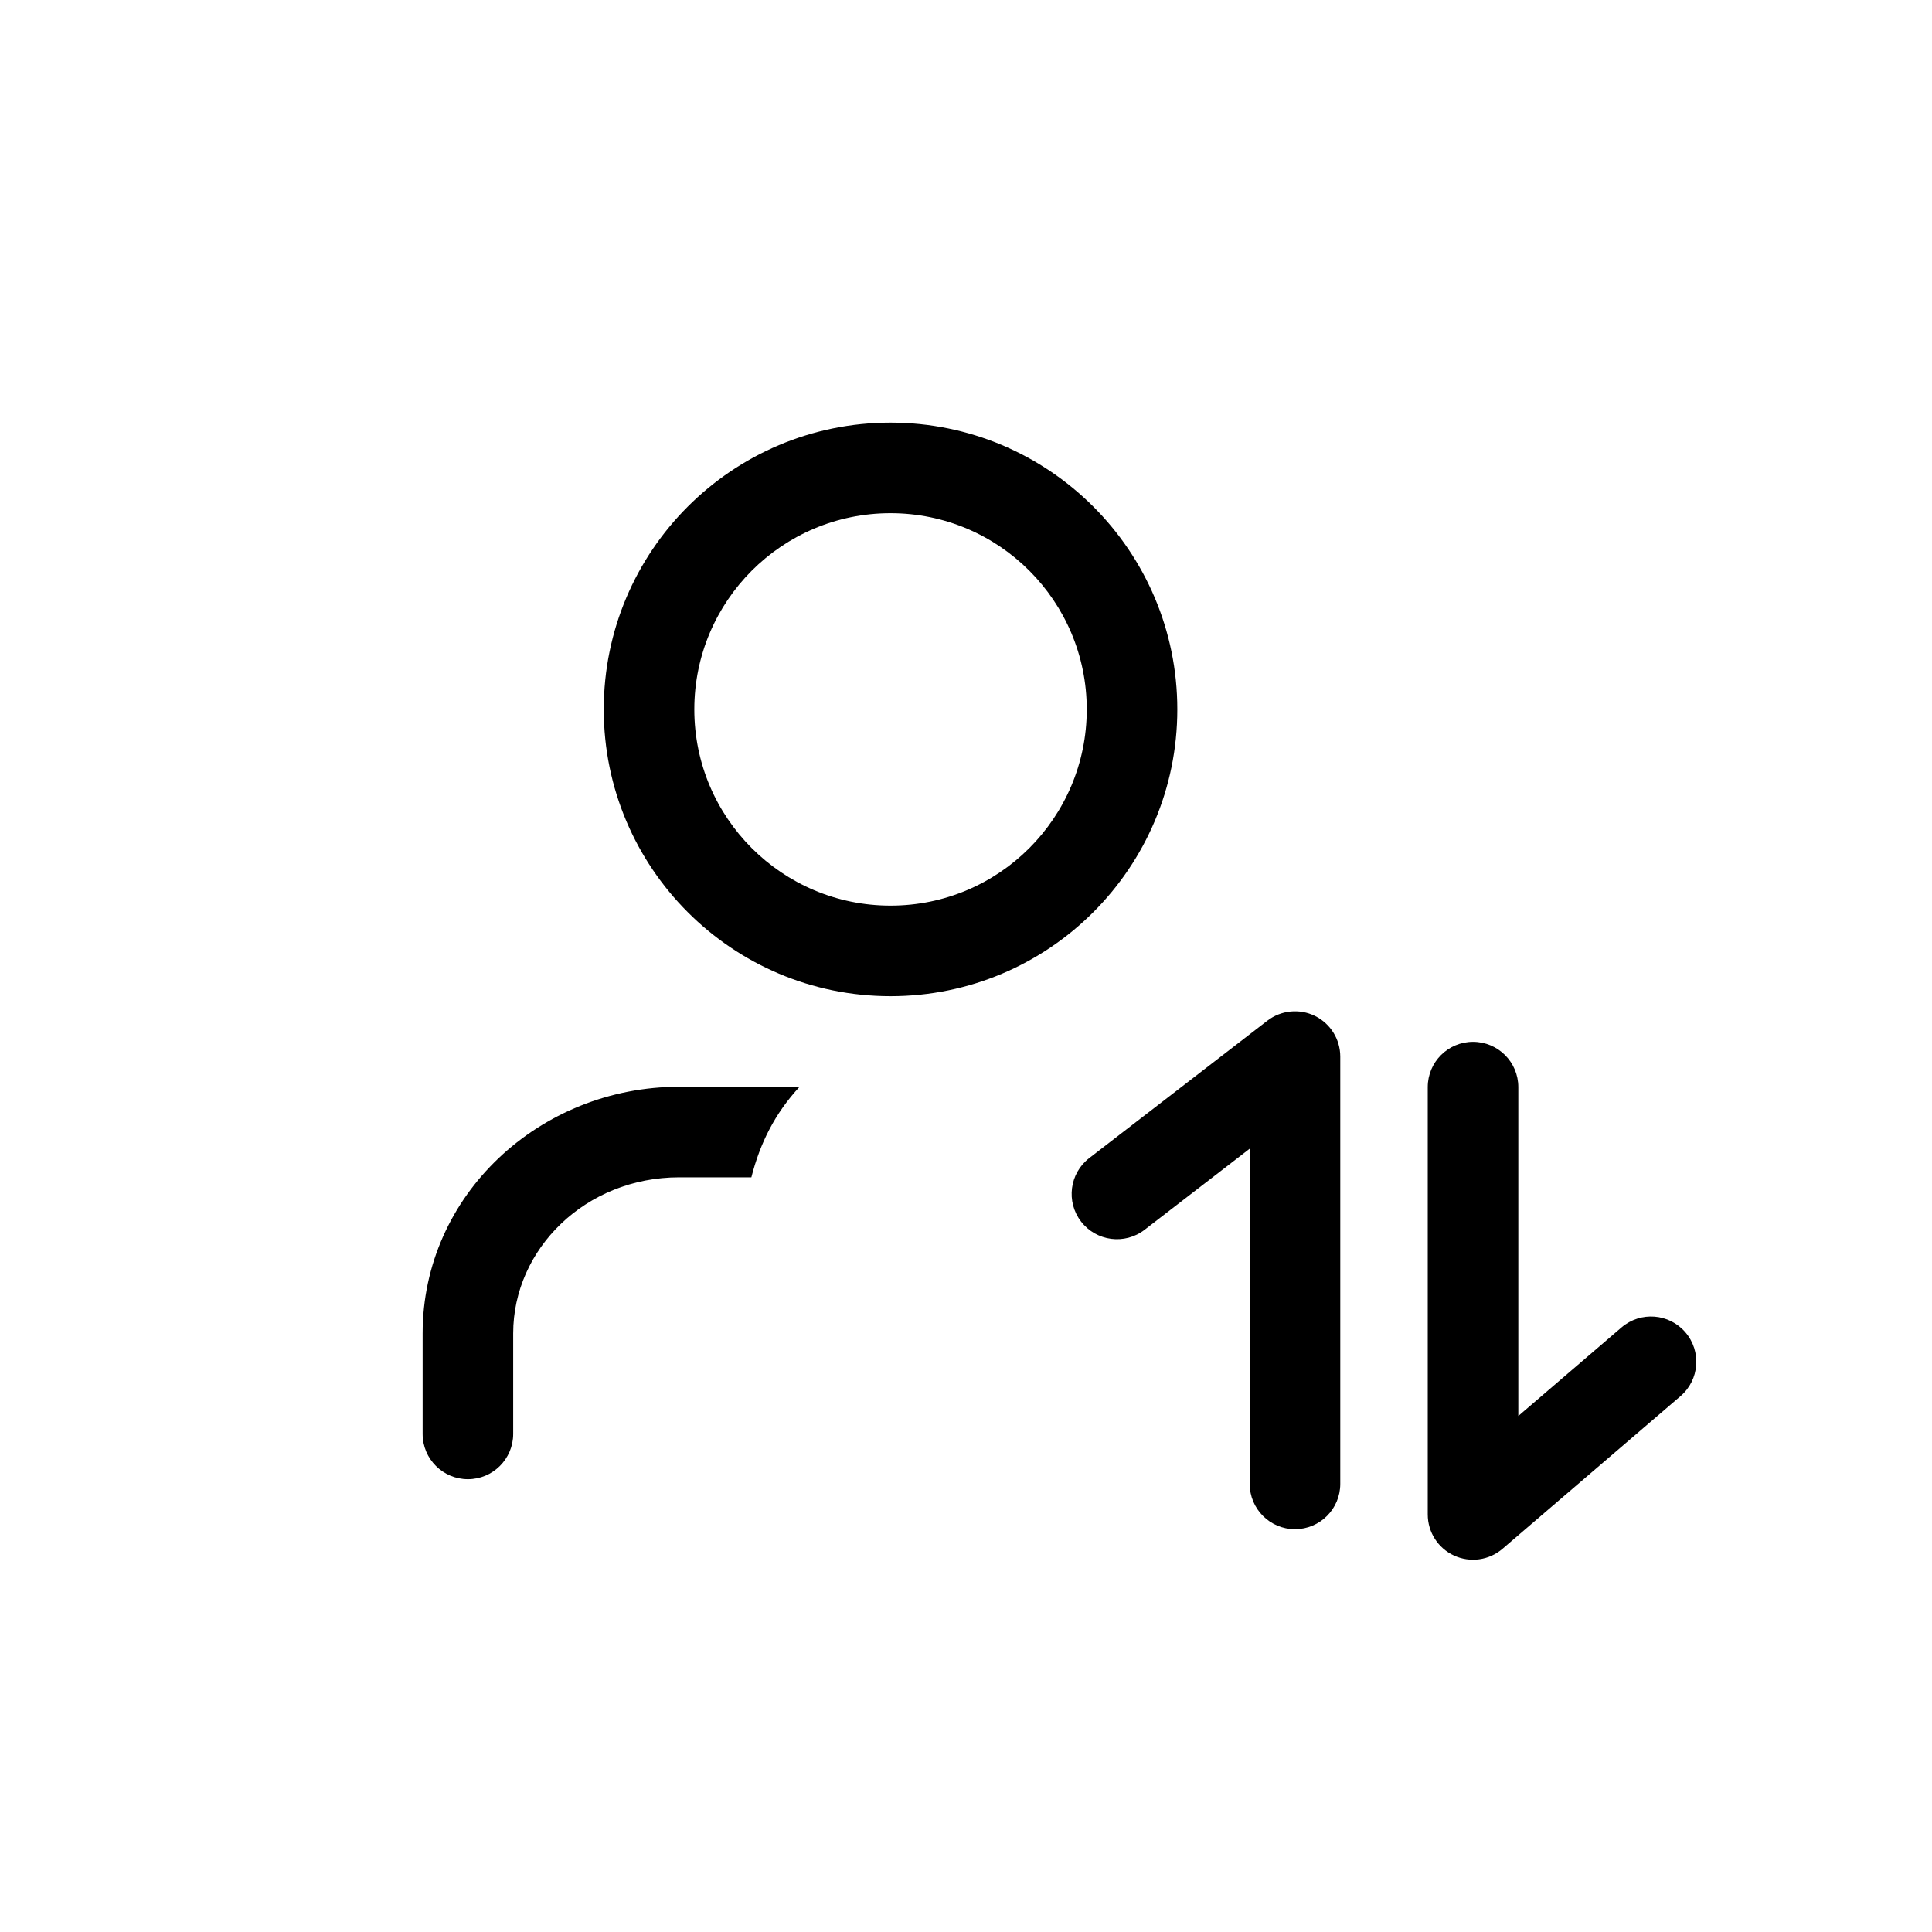 <svg fill="none" height="32" viewBox="0 0 32 32" width="32" xmlns="http://www.w3.org/2000/svg">
	<path clip-rule="evenodd" d="M14.75 7C12.127 7 10 9.126 10 11.75C10 14.373 12.127 16.5 14.75 16.5C17.373 16.5 19.5 14.373 19.5 11.75C19.5 9.126 17.373 7 14.75 7ZM11.5 11.75C11.5 9.955 12.955 8.5 14.75 8.5C16.545 8.5 18 9.955 18 11.75C18 13.545 16.545 15 14.75 15C12.955 15 11.5 13.545 11.5 11.75ZM11.25 18C8.938 18 7 19.794 7 22.084V23.75C7 24.164 7.336 24.5 7.75 24.5C8.164 24.5 8.5 24.164 8.5 23.75V22.084C8.5 20.69 9.696 19.5 11.25 19.5H12.445C12.588 18.938 12.832 18.444 13.244 18H11.25ZM21.449 25.328C21.035 25.328 20.699 24.992 20.699 24.578V19.026L18.958 20.369C18.63 20.622 18.159 20.561 17.906 20.233C17.653 19.905 17.714 19.434 18.042 19.181L20.991 16.906C21.217 16.732 21.523 16.701 21.78 16.827C22.036 16.953 22.199 17.214 22.199 17.5V24.578C22.199 24.992 21.863 25.328 21.449 25.328ZM24.398 17.256C24.812 17.256 25.148 17.591 25.148 18.006V23.453L26.858 21.986C27.173 21.717 27.646 21.753 27.916 22.068C28.185 22.382 28.149 22.856 27.834 23.125L24.886 25.653C24.663 25.844 24.35 25.887 24.084 25.765C23.818 25.643 23.648 25.377 23.648 25.084V18.006C23.648 17.591 23.983 17.256 24.398 17.256Z" fill="currentColor" fill-rule="evenodd" />
</svg>